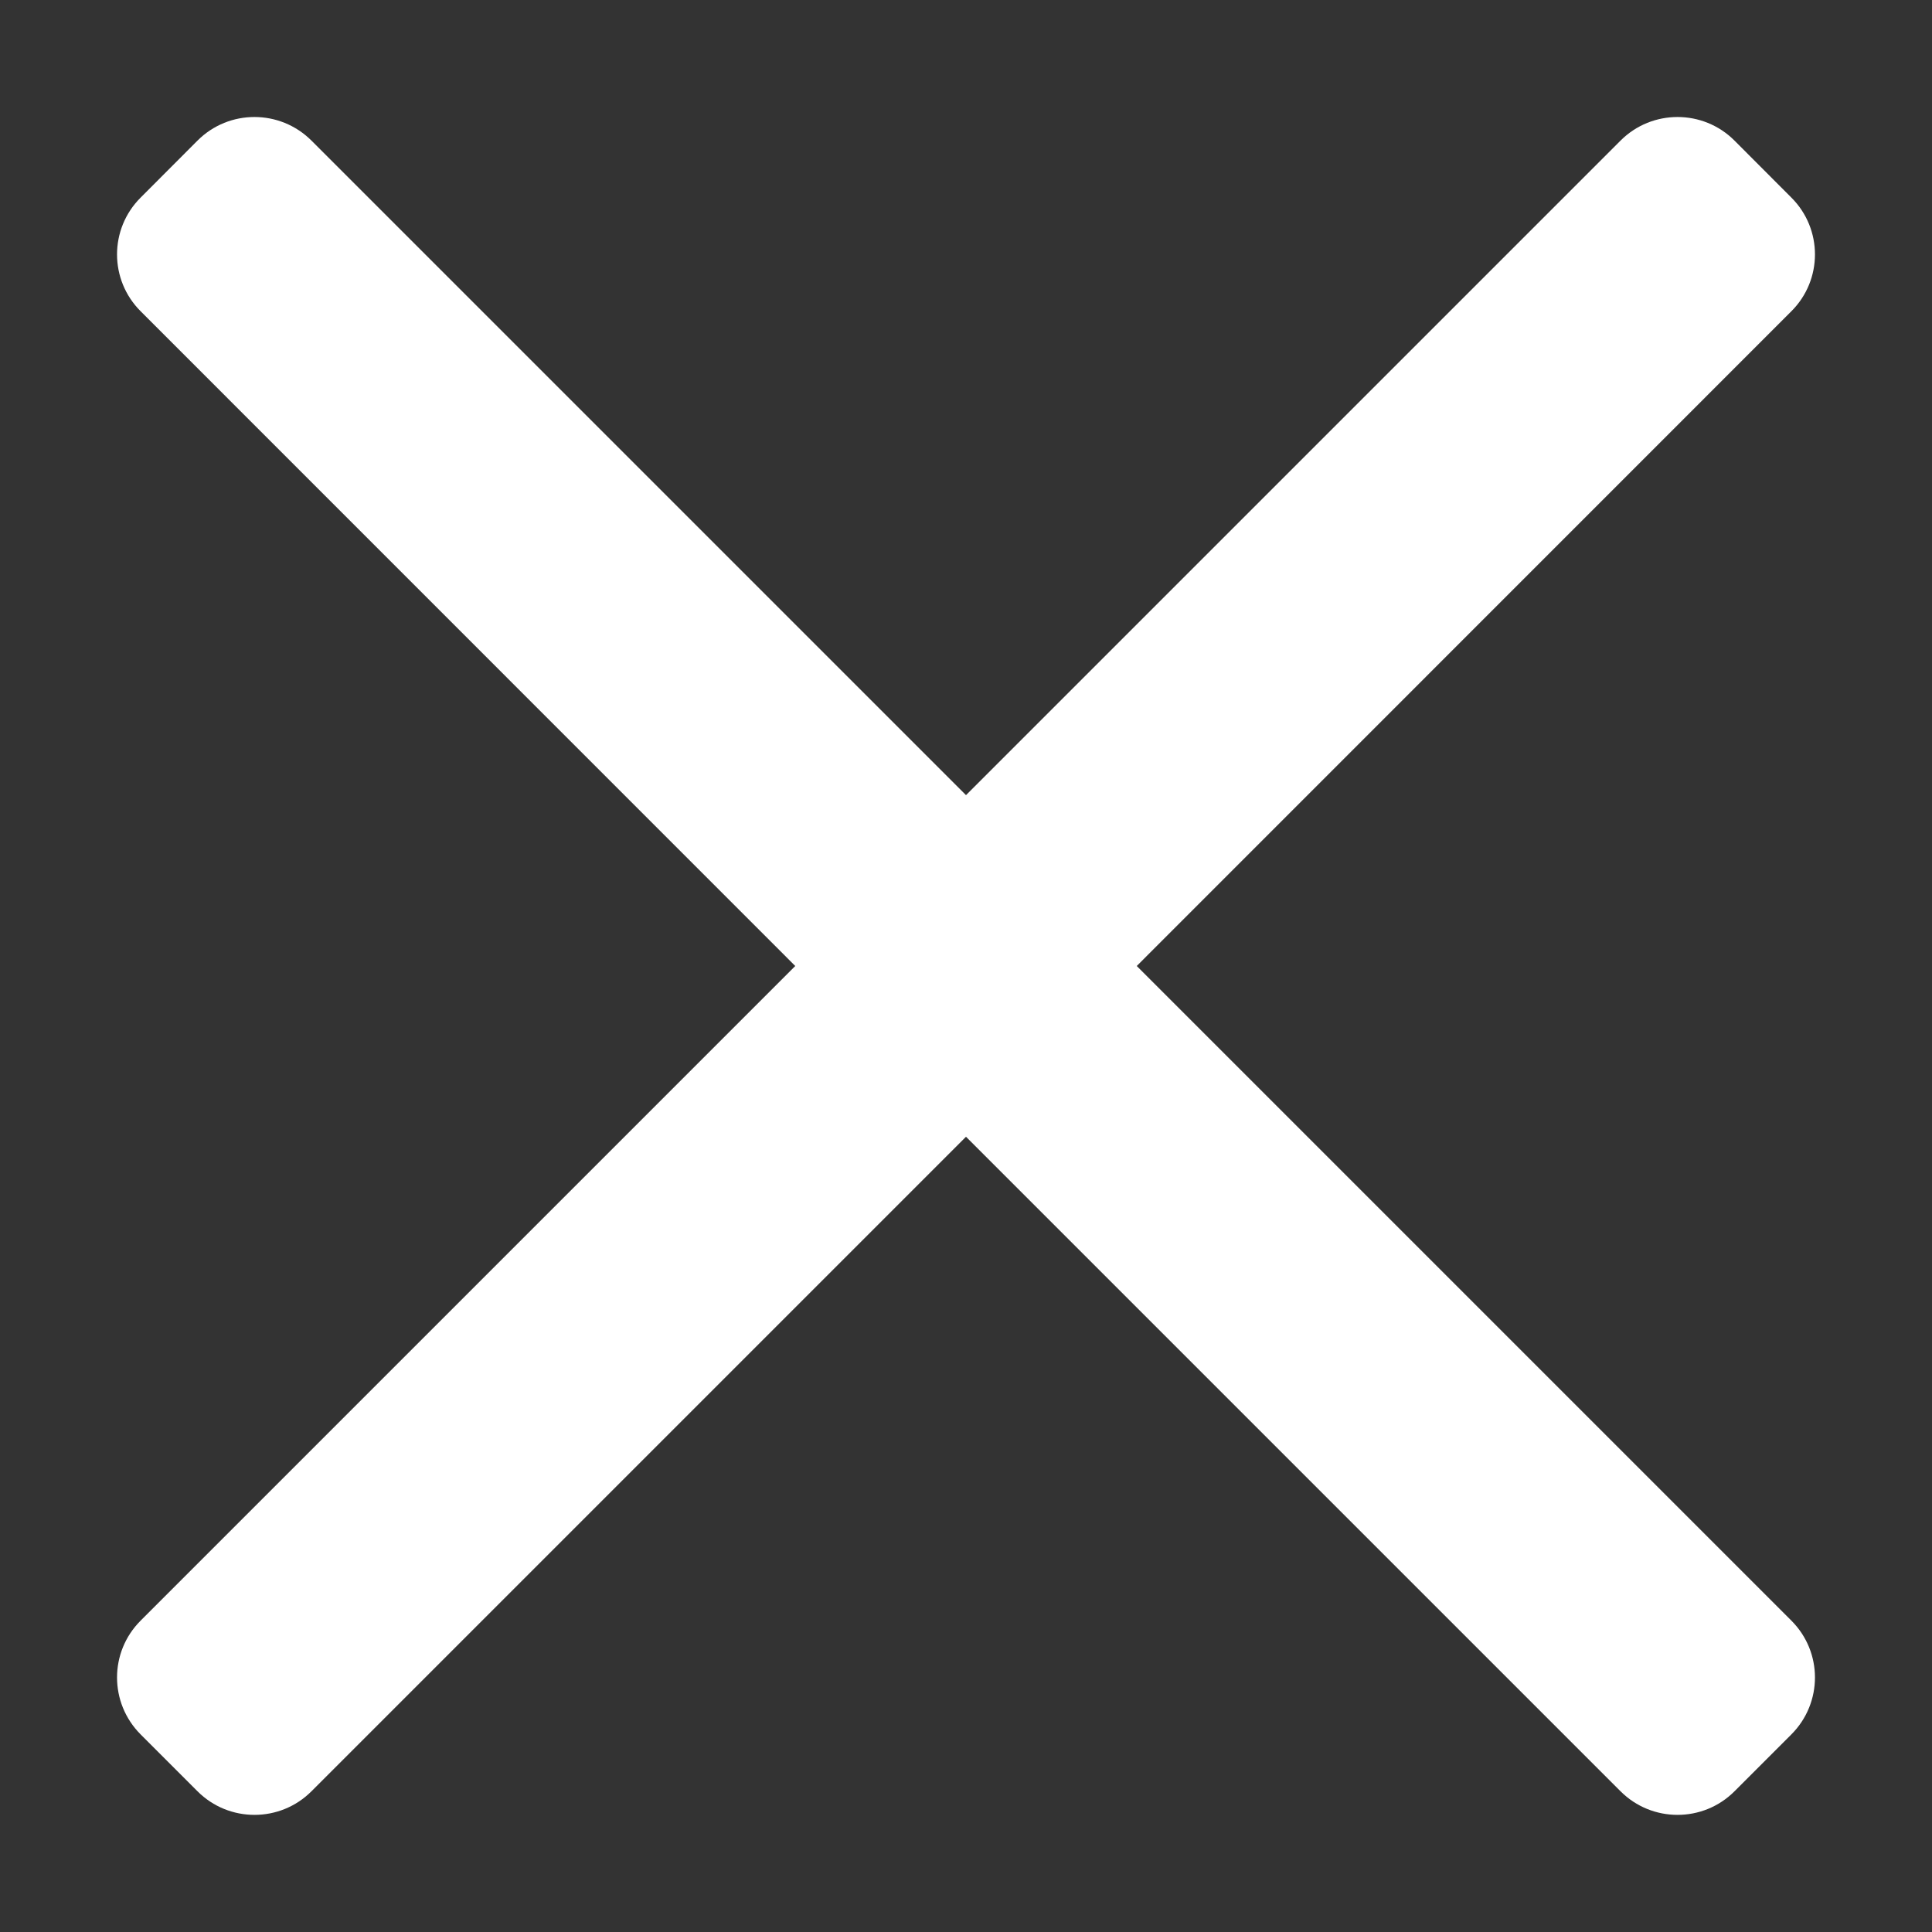 <svg width="16" height="16" viewBox="0 0 16 16" fill="none" xmlns="http://www.w3.org/2000/svg">
<rect x="0" y="0" width="16" height="16" fill="#333333" stroke="none"/>
<path d="M14.835 14.364L14.364 14.835C14.104 15.095 13.681 15.095 13.421 14.835L8 9.414L2.579 14.835C2.319 15.095 1.896 15.095 1.636 14.835L1.165 14.364C0.904 14.103 0.904 13.681 1.165 13.421L6.586 8L1.165 2.578C0.904 2.318 0.904 1.896 1.165 1.636L1.636 1.164C1.896 0.904 2.318 0.904 2.579 1.164L8 6.585L13.421 1.164C13.681 0.904 14.104 0.904 14.364 1.164L14.835 1.636C15.096 1.896 15.096 2.318 14.835 2.578L9.414 8L14.835 13.421C15.096 13.681 15.096 14.103 14.835 14.364Z" fill="white"/>
</svg>
